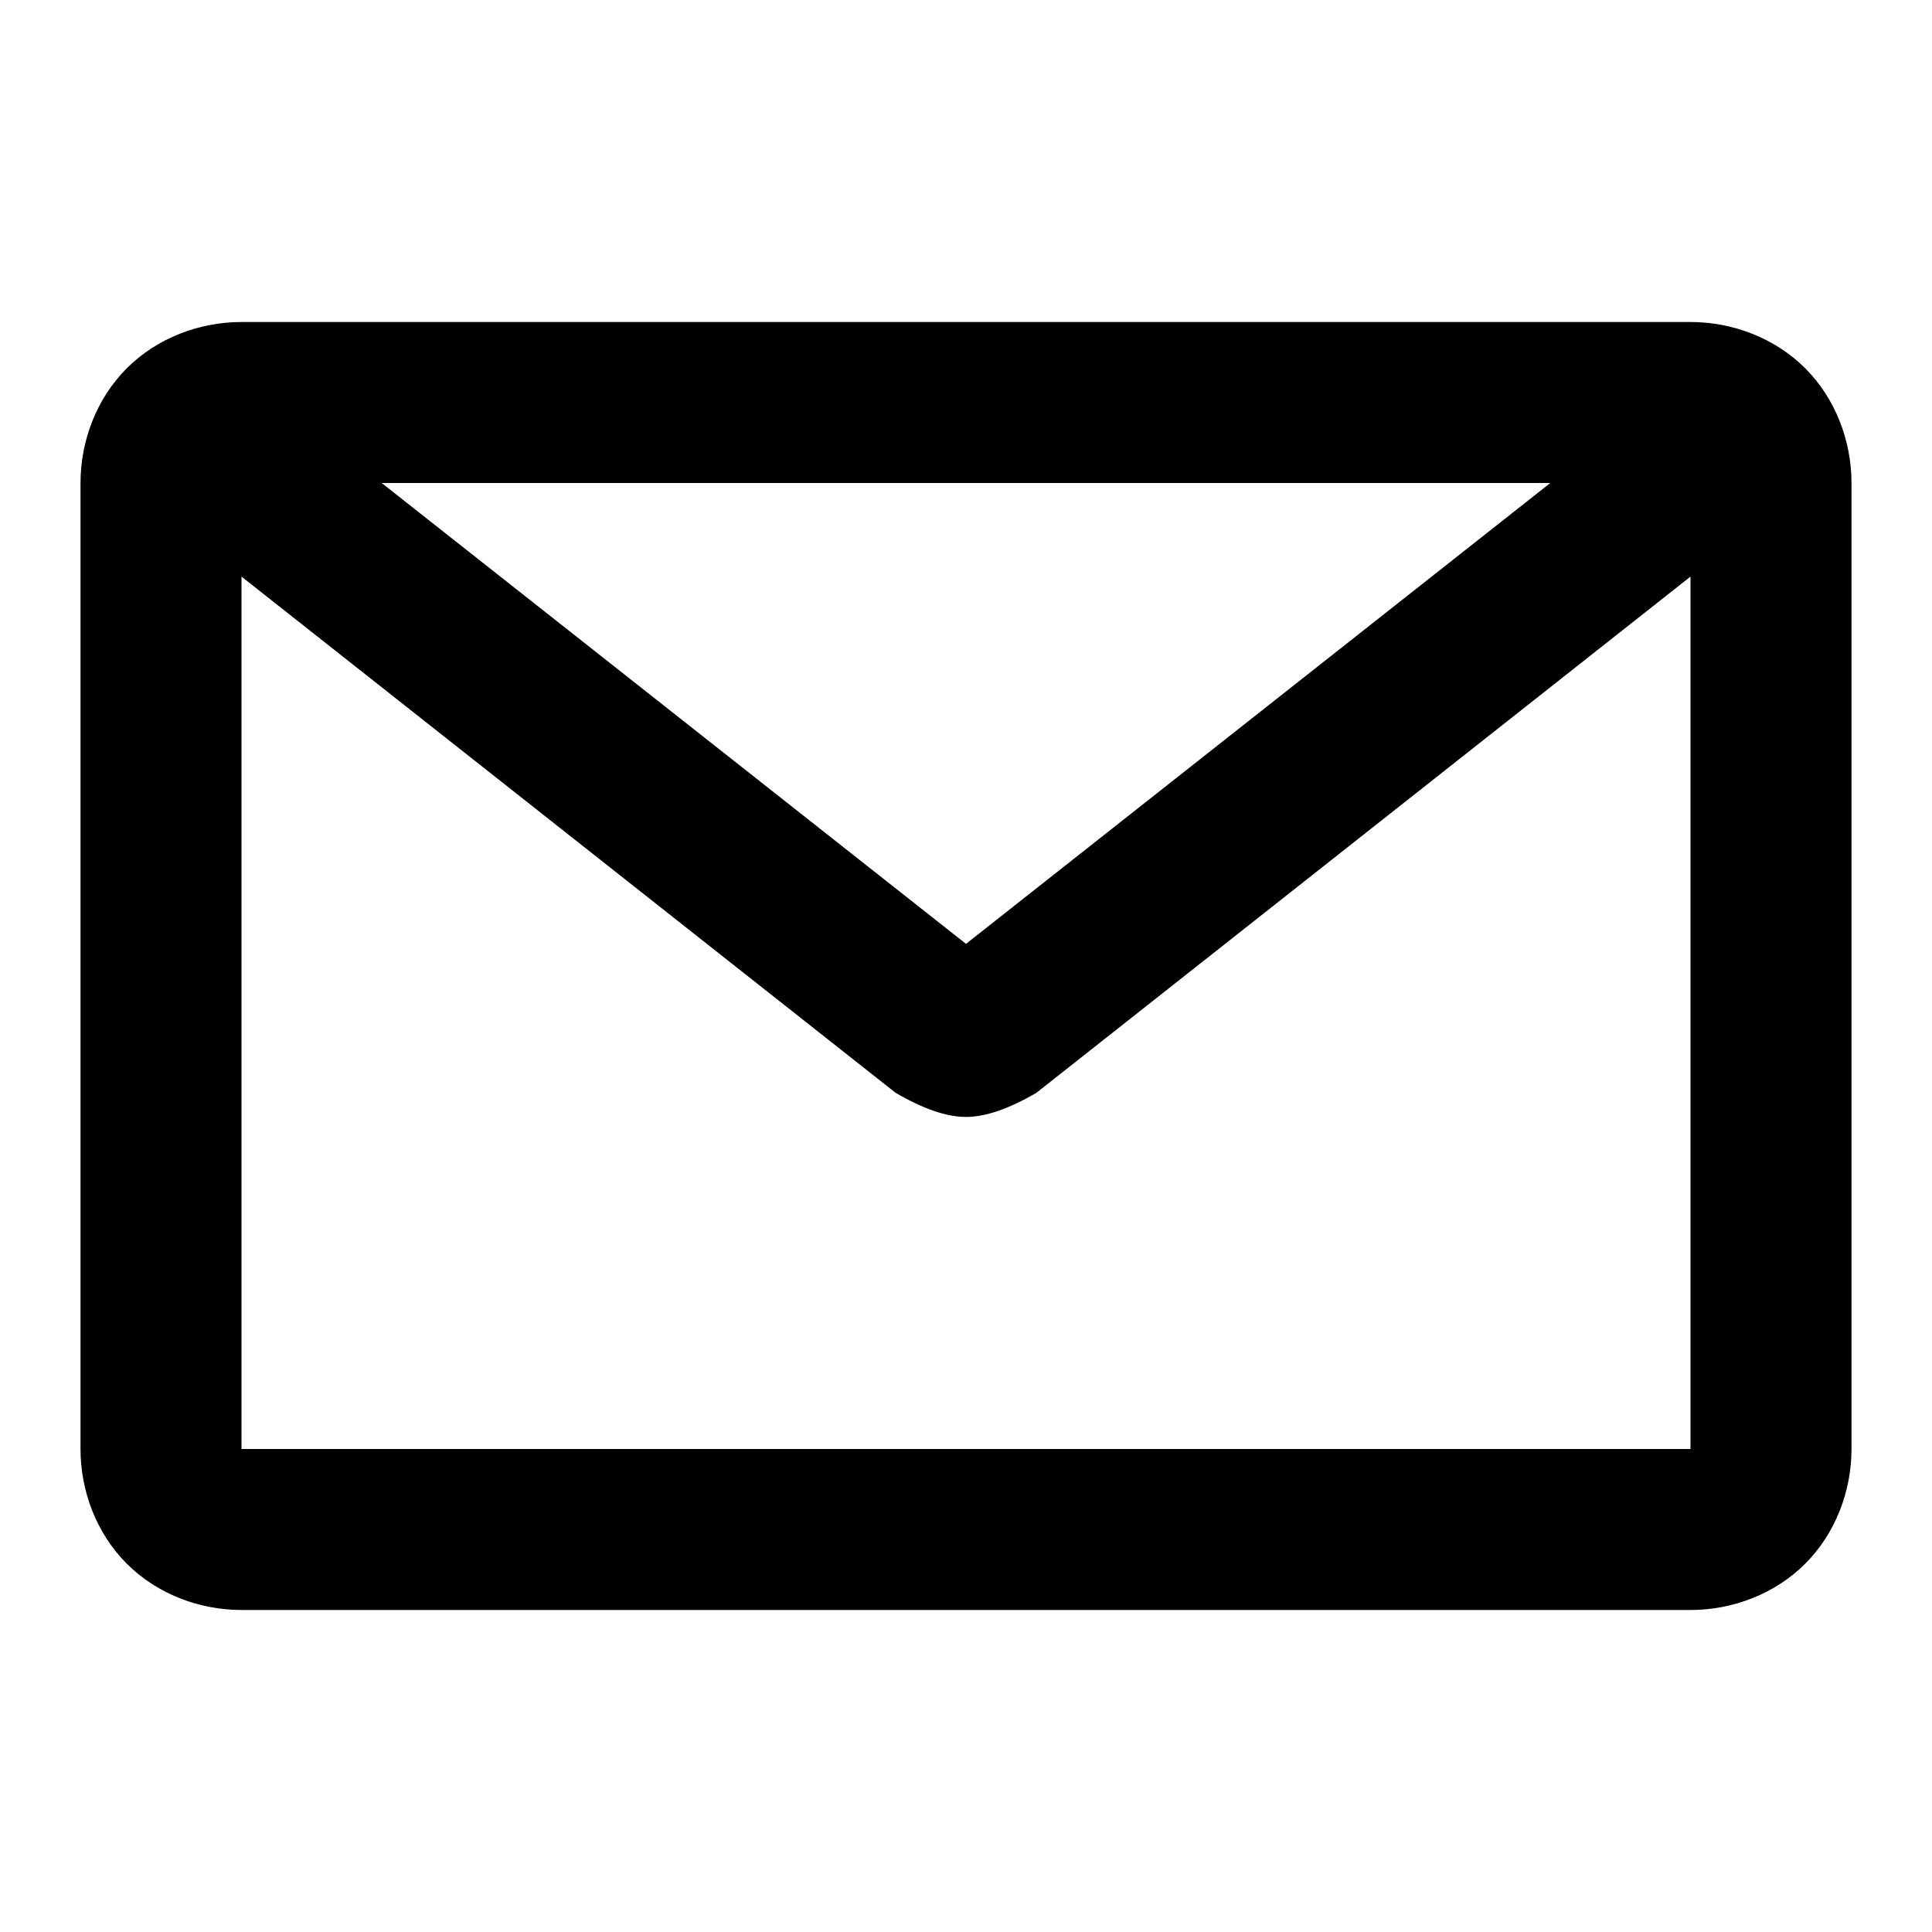 <svg xmlns="http://www.w3.org/2000/svg" style="isolation:isolate" width="96" height="96"><path d="M12 28.651V72h72V28.651L51.5 54.3q-2.056 1.2-3.5 1.2t-3.5-1.2L12 28.651zM18.966 24h58.068L48 46.9 18.966 24zM12 16h72c2.1 0 4.2.8 5.7 2.3 1.5 1.5 2.3 3.6 2.3 5.7v48c0 2.1-.8 4.2-2.3 5.7-1.5 1.5-3.6 2.3-5.7 2.3H12c-2.1 0-4.2-.8-5.7-2.3C4.8 76.2 4 74.1 4 72V24c0-2.1.8-4.2 2.3-5.7C7.8 16.8 9.9 16 12 16z" fill-rule="evenodd"/></svg>